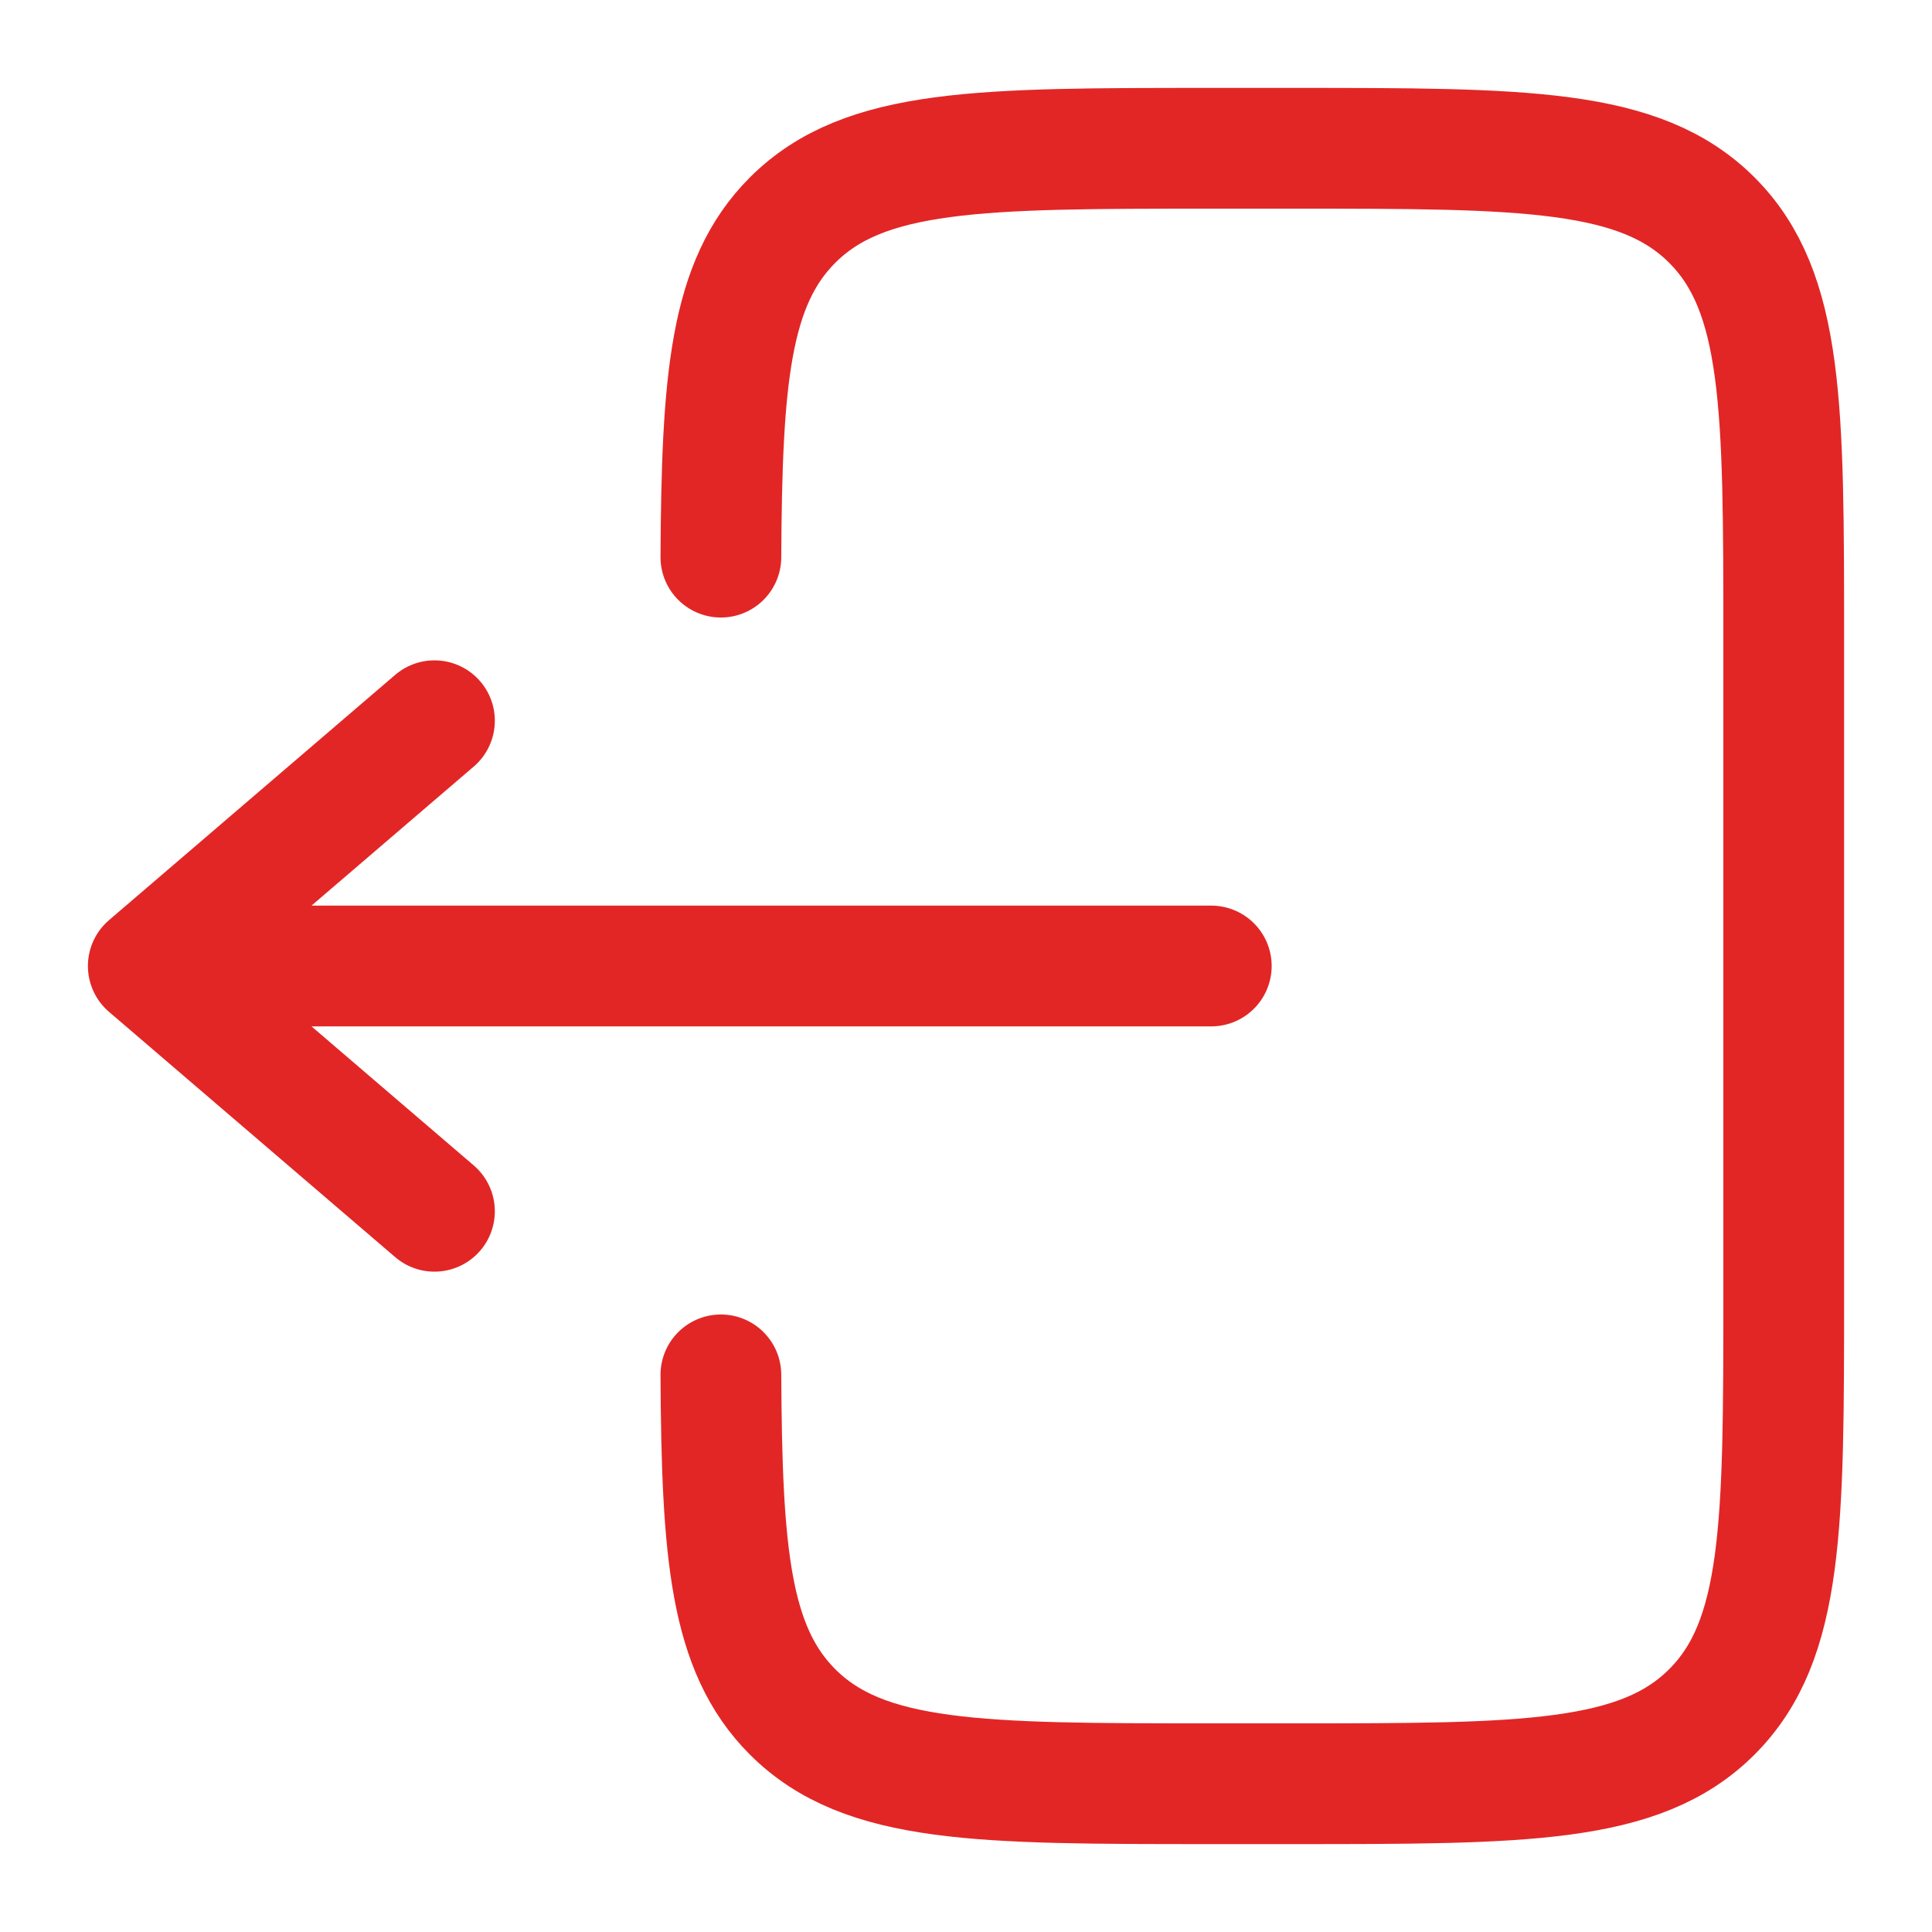 <svg width="24" height="24" viewBox="0 0 24 24" fill="none" xmlns="http://www.w3.org/2000/svg">
<path d="M8.955 6.921C8.967 4.712 9.065 3.515 9.845 2.735C10.738 1.842 12.175 1.842 15.048 1.842H16.064C18.936 1.842 20.373 1.842 21.266 2.735C22.158 3.627 22.158 5.064 22.158 7.937V16.063C22.158 18.936 22.158 20.373 21.266 21.265C20.373 22.158 18.936 22.158 16.064 22.158H15.048C12.175 22.158 10.738 22.158 9.845 21.265C9.065 20.485 8.967 19.288 8.955 17.079" stroke="#E22626" stroke-width="1.5" stroke-linecap="round"/>
<path d="M15.047 12H1.842M1.842 12L5.397 8.953M1.842 12L5.397 15.047" stroke="#E22626" stroke-width="1.5" stroke-linecap="round" stroke-linejoin="round"/>
</svg>
